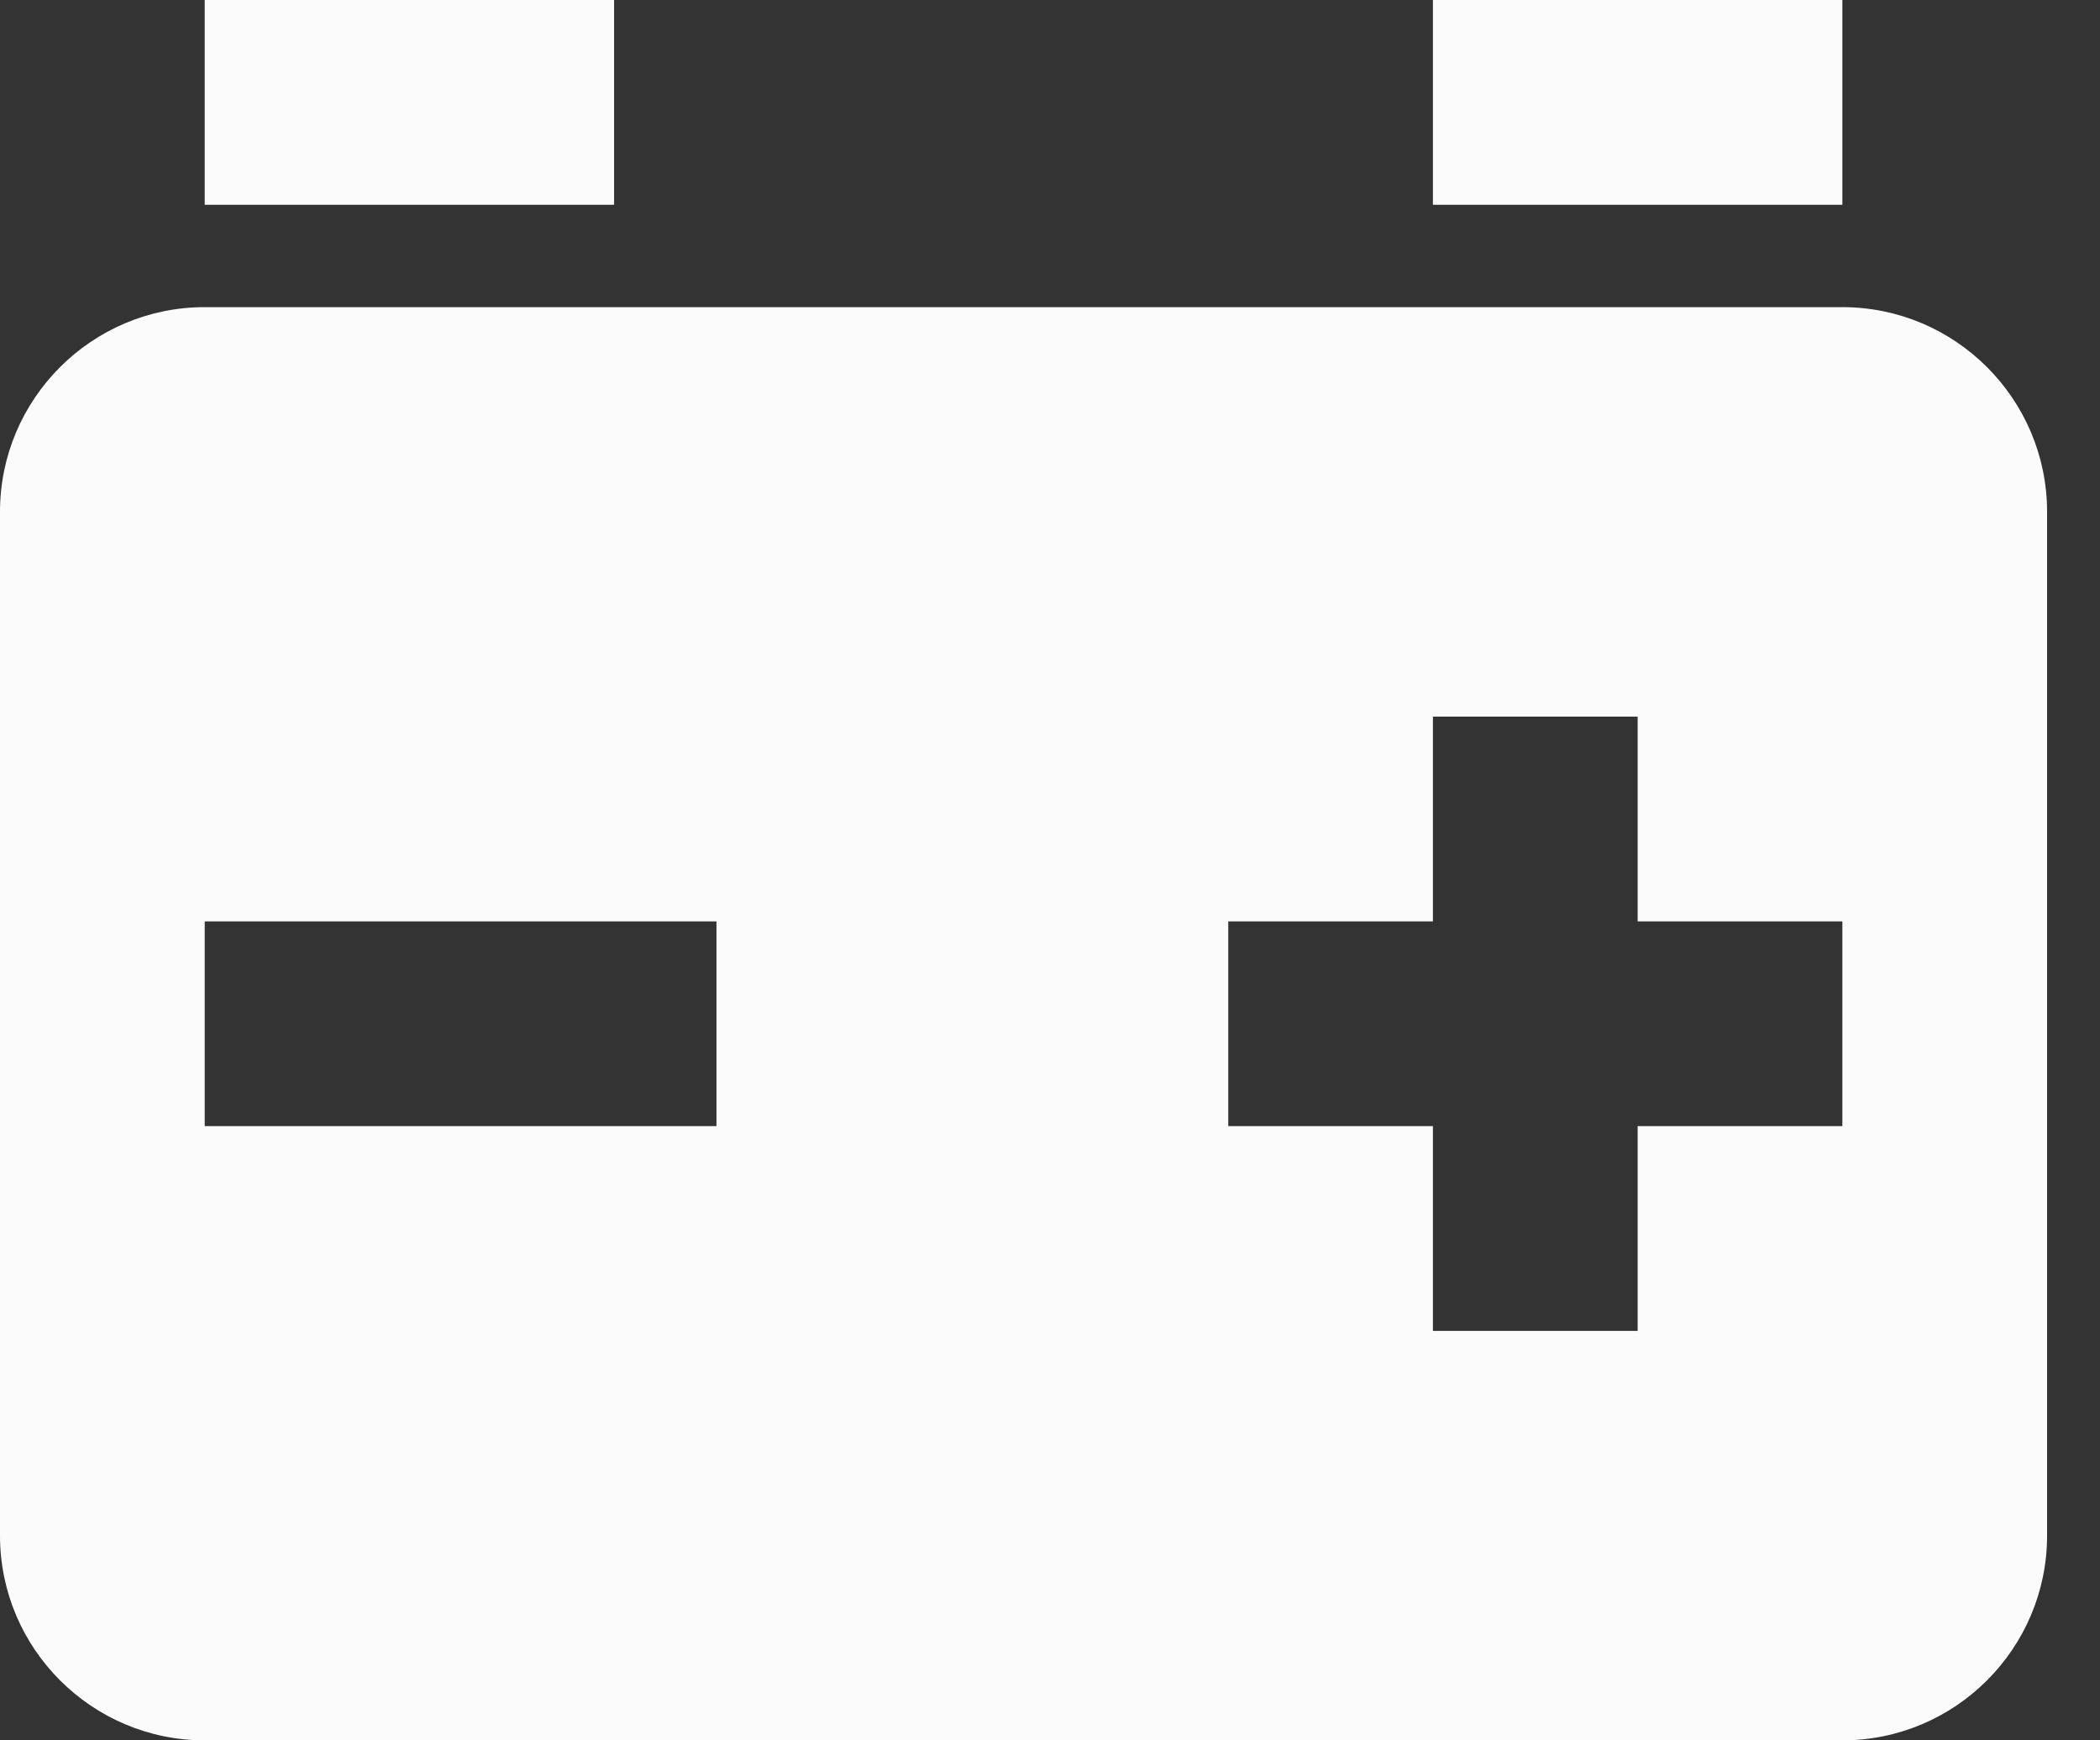 <svg width="35" height="29" viewBox="0 0 35 29" fill="none" xmlns="http://www.w3.org/2000/svg">
<rect x="0" y="0" width="35" height="29" fill="#333333" stroke="none"/>
<path d="M30.706 5.118H3.412C1.53 5.118 0 6.648 0 8.529V25.588C0 27.47 1.53 29 3.412 29H30.706C32.587 29 34.118 27.47 34.118 25.588V8.529C34.118 6.648 32.587 5.118 30.706 5.118ZM11.941 18.765H3.412V15.353H11.941V18.765ZM30.706 18.765H27.294V22.177H23.882V18.765H20.471V15.353H23.882V11.941H27.294V15.353H30.706V18.765ZM3.412 0H10.235V3.412H3.412V0ZM23.882 0H30.706V3.412H23.882V0Z" fill="#FBFBFB"/>
</svg>

